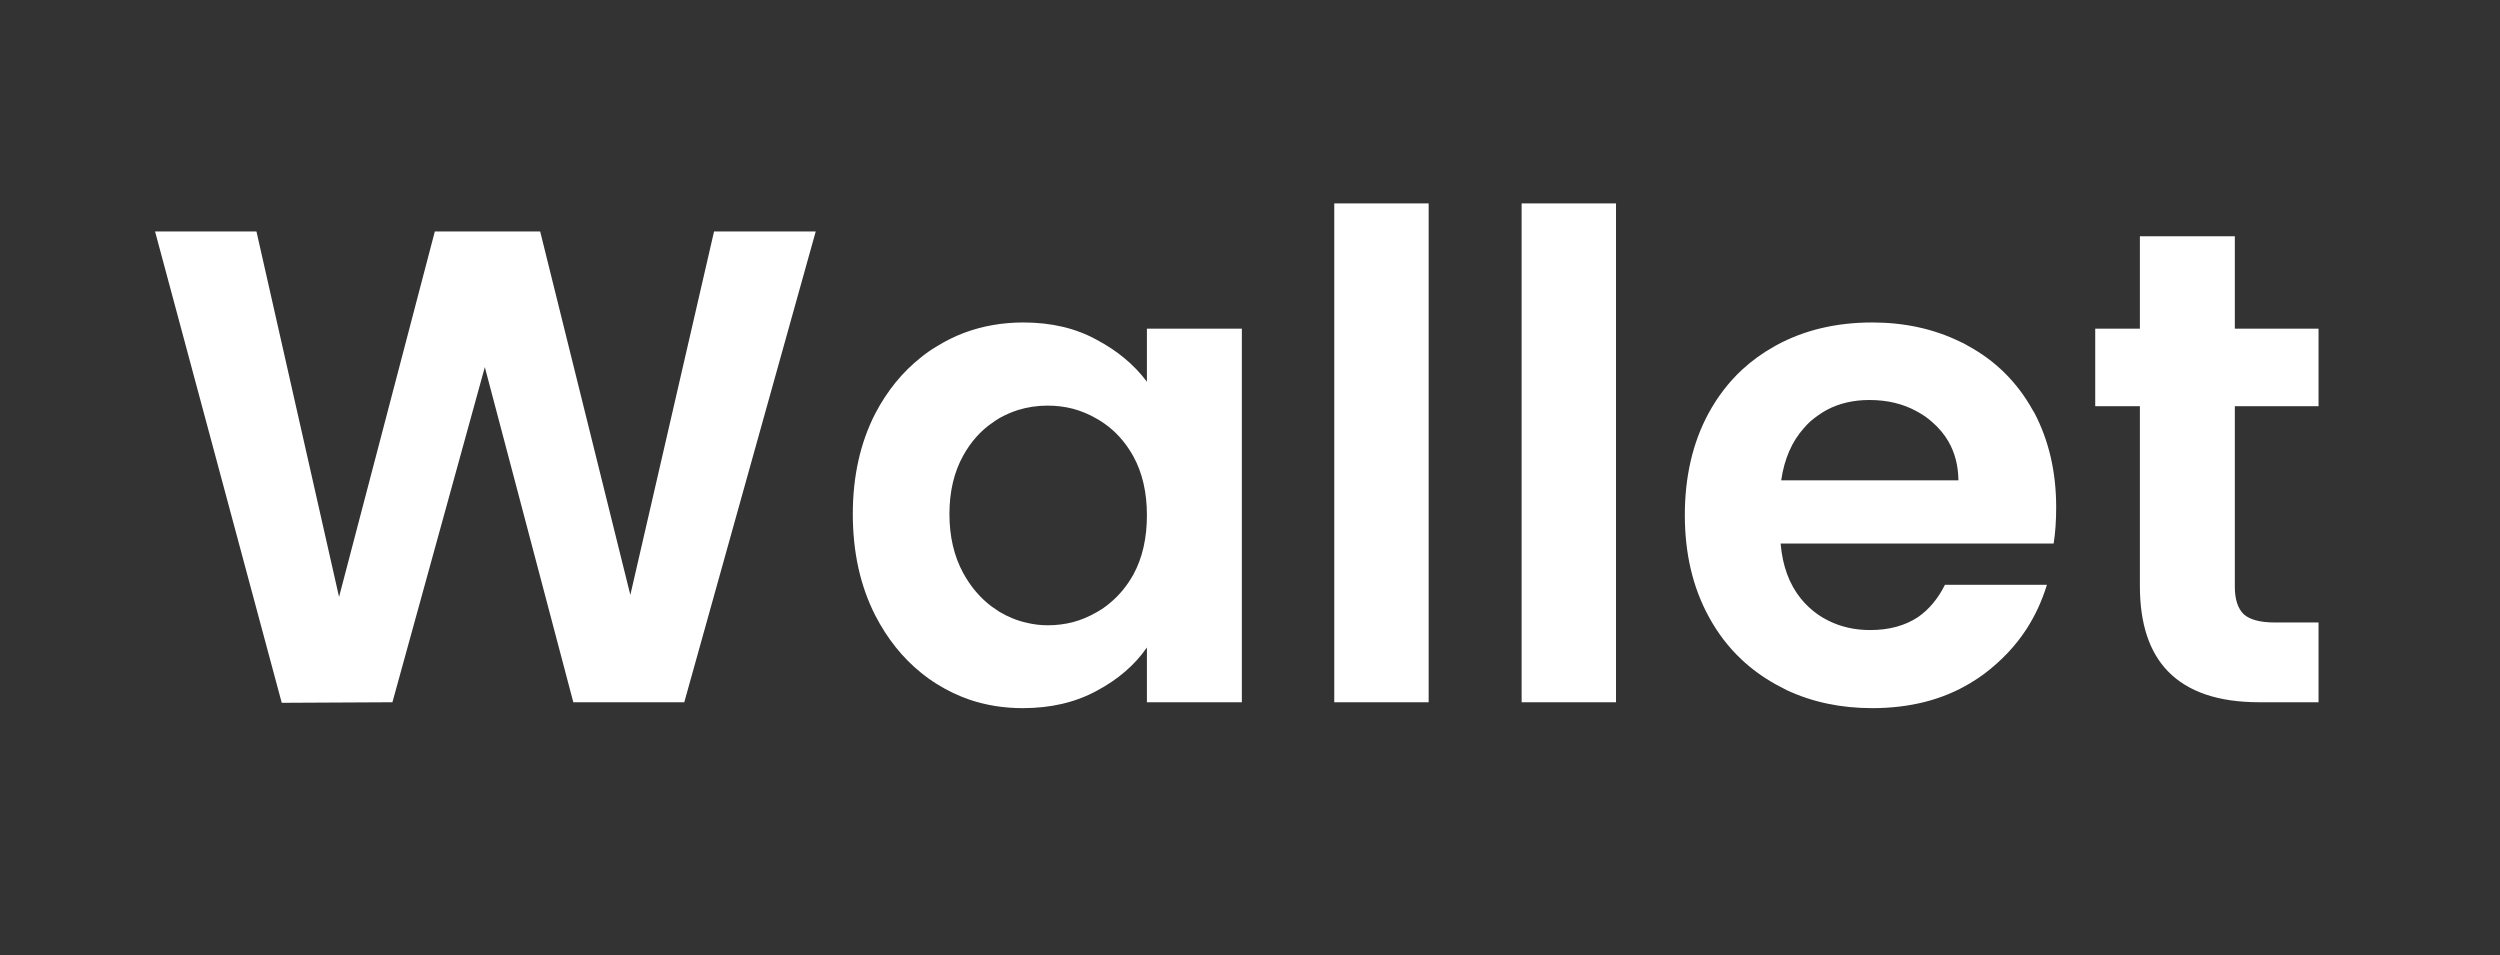 <svg width="89" height="34" viewBox="0 0 89 34" fill="none" xmlns="http://www.w3.org/2000/svg" xmlns:xlink="http://www.w3.org/1999/xlink">
	<rect x="0" y="0" width="89" height="34" fill="#333333" stroke="none"/>
	<desc>
			Created with Pixso.
	</desc>
	<defs/>
	<path id="Wallet" d="M50.86 25L50.86 7.24L47.5 7.24L47.5 25L50.86 25ZM57.53 25L57.53 7.24L54.17 7.24L54.17 25L57.53 25ZM24.36 25L29.04 8.24L25.42 8.24L22.44 21.18L19.23 8.24L15.48 8.24L12.07 21.25L9.13 8.24L5.52 8.24L10.03 25.02L13.97 25L17.26 13.07L20.41 25L24.36 25ZM79.56 20.89L79.56 14.46L82.54 14.46L82.54 11.7L79.56 11.7L79.56 8.41L76.18 8.41L76.18 11.7L74.59 11.7L74.59 14.46L76.18 14.46L76.18 20.86Q76.18 22.87 77.18 23.9Q78.25 25 80.43 25L82.54 25L82.54 22.16L80.98 22.16Q80.21 22.16 79.88 21.87Q79.56 21.56 79.56 20.89ZM31.16 14.72Q30.36 16.28 30.36 18.3Q30.36 20.34 31.16 21.91Q31.8 23.15 32.79 23.95Q33.06 24.17 33.35 24.35Q33.91 24.7 34.52 24.91Q35.41 25.21 36.41 25.21Q37.9 25.21 39.03 24.6Q40.18 23.99 40.83 23.05L40.83 25L44.21 25L44.21 11.7L40.83 11.7L40.83 13.59Q40.15 12.68 39.03 12.09Q37.92 11.48 36.43 11.48Q35.31 11.48 34.32 11.85Q33.82 12.04 33.35 12.33Q33.06 12.5 32.79 12.72Q31.8 13.5 31.16 14.72ZM73.11 19.35Q73.2 18.78 73.2 18.06Q73.2 16.17 72.42 14.69Q72.39 14.65 72.37 14.61Q71.95 13.85 71.35 13.26Q70.78 12.7 70.04 12.3Q69.91 12.22 69.77 12.16Q68.37 11.48 66.65 11.48Q64.73 11.48 63.24 12.29Q63.21 12.31 63.17 12.33Q62.54 12.68 62.02 13.16Q61.31 13.82 60.82 14.72Q59.98 16.28 59.98 18.34Q59.98 20.39 60.83 21.95Q61.3 22.82 61.99 23.47Q62.53 23.98 63.21 24.36Q63.41 24.47 63.61 24.57Q64.98 25.21 66.65 25.21Q68.66 25.21 70.14 24.32Q70.41 24.16 70.65 23.98Q71.56 23.29 72.14 22.4Q72.61 21.67 72.87 20.82L69.24 20.82Q68.87 21.56 68.28 21.97Q67.58 22.43 66.58 22.43Q65.75 22.43 65.08 22.09Q64.71 21.91 64.39 21.61Q64.24 21.47 64.11 21.31Q63.49 20.54 63.39 19.35L73.11 19.35ZM69.36 15.71Q69.71 16.31 69.72 17.1L63.41 17.1Q63.58 15.95 64.22 15.24Q64.33 15.11 64.45 15Q64.73 14.76 65.04 14.59Q65.7 14.24 66.55 14.24Q67.49 14.24 68.21 14.63Q68.52 14.79 68.78 15.02Q69.14 15.33 69.36 15.71ZM40.35 16.25Q40.83 17.13 40.83 18.34Q40.83 19.57 40.35 20.45Q40.01 21.06 39.51 21.47Q39.3 21.65 39.05 21.79Q38.64 22.03 38.19 22.15Q37.76 22.26 37.3 22.26Q36.92 22.26 36.55 22.17Q36.05 22.06 35.58 21.78Q35.44 21.69 35.3 21.59Q34.69 21.13 34.29 20.4Q33.8 19.5 33.8 18.3Q33.8 17.1 34.29 16.22Q34.7 15.48 35.33 15.05Q35.44 14.97 35.57 14.89Q35.89 14.71 36.23 14.6Q36.74 14.44 37.3 14.44Q37.76 14.44 38.19 14.55Q38.64 14.67 39.05 14.91Q39.28 15.04 39.49 15.21Q40 15.62 40.35 16.25Z" fill="#FFFFFF" fill-opacity="1" fill-rule="evenodd"/>
</svg>
